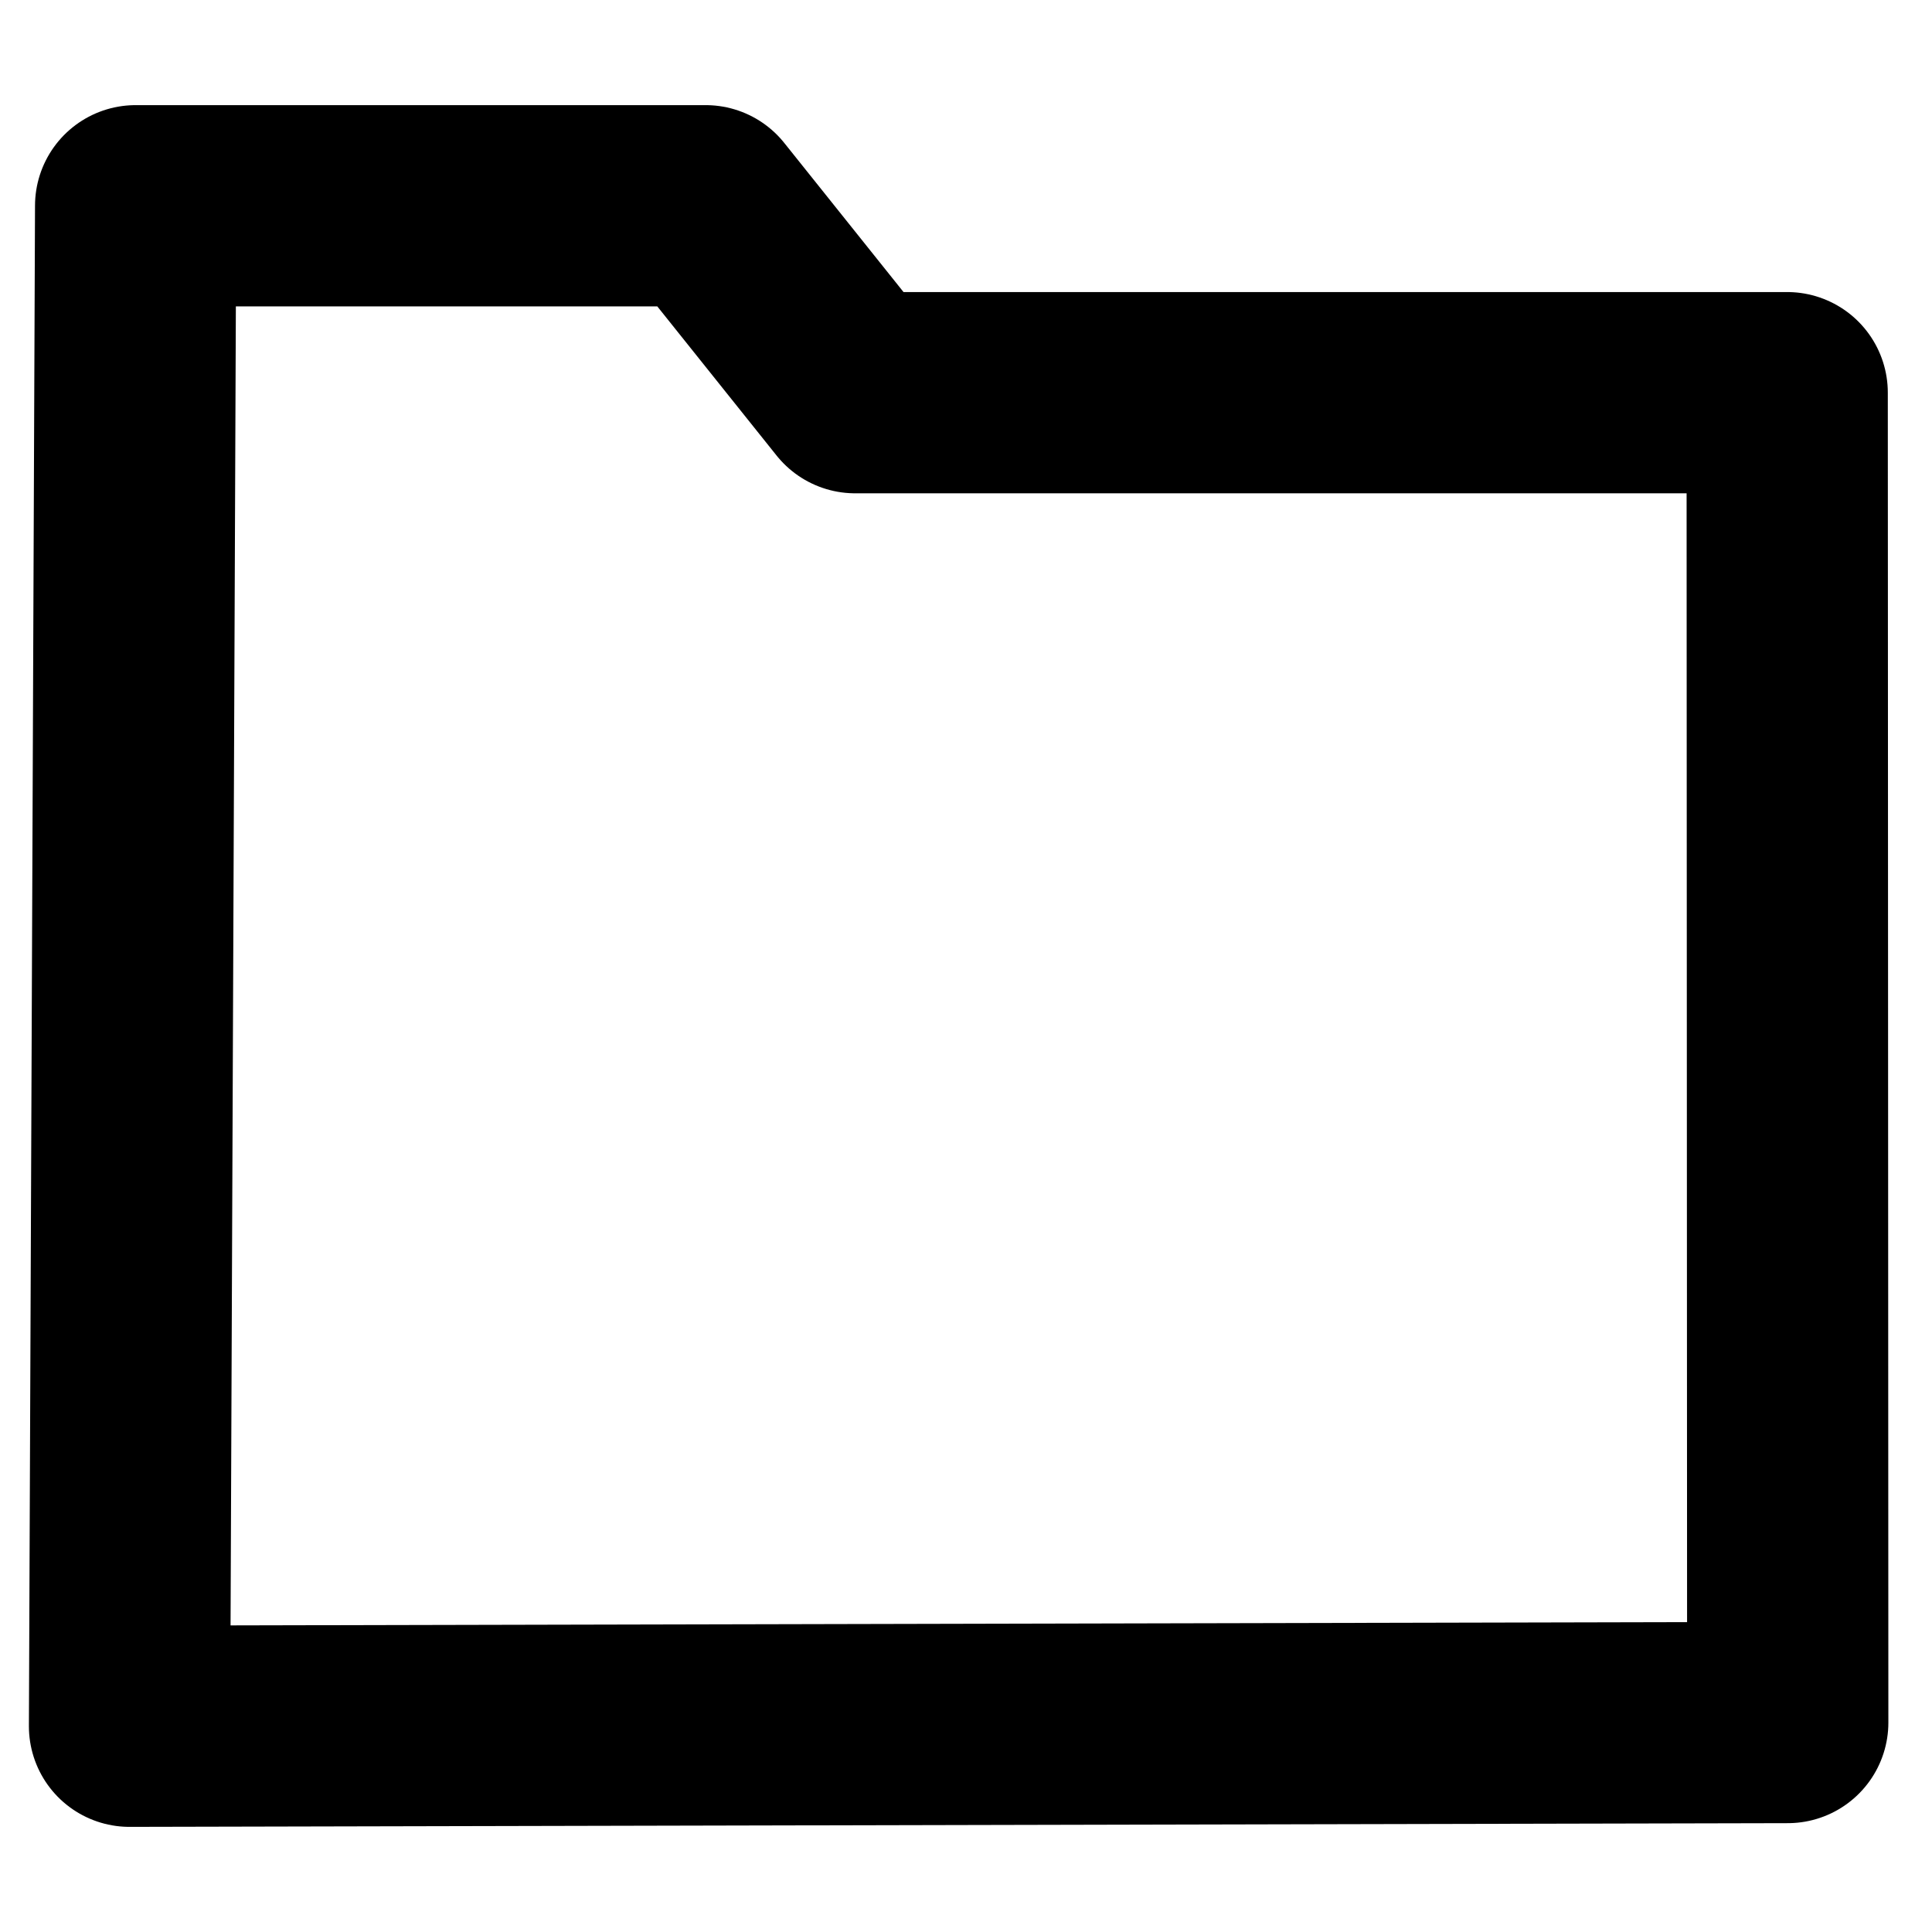 <?xml version="1.0" encoding="UTF-8" standalone="no"?>
<!DOCTYPE svg PUBLIC "-//W3C//DTD SVG 1.1//EN" "http://www.w3.org/Graphics/SVG/1.1/DTD/svg11.dtd">
<svg width="100%" height="100%" viewBox="0 0 24 24" version="1.1" xmlns="http://www.w3.org/2000/svg" xmlns:xlink="http://www.w3.org/1999/xlink" xml:space="preserve" xmlns:serif="http://www.serif.com/" style="fill-rule:evenodd;clip-rule:evenodd;stroke-linecap:round;stroke-linejoin:round;stroke-miterlimit:1.5;">
    <g transform="matrix(1,0,0,1,0,-0.794)">
        <path d="M1.609,22.238L22.208,22.192L22.201,5.672L10.623,5.672L8.766,3.35L1.685,3.35L1.609,22.238Z" style="fill:none;stroke:black;stroke-width:2.5px;"/>
    </g>
</svg>
